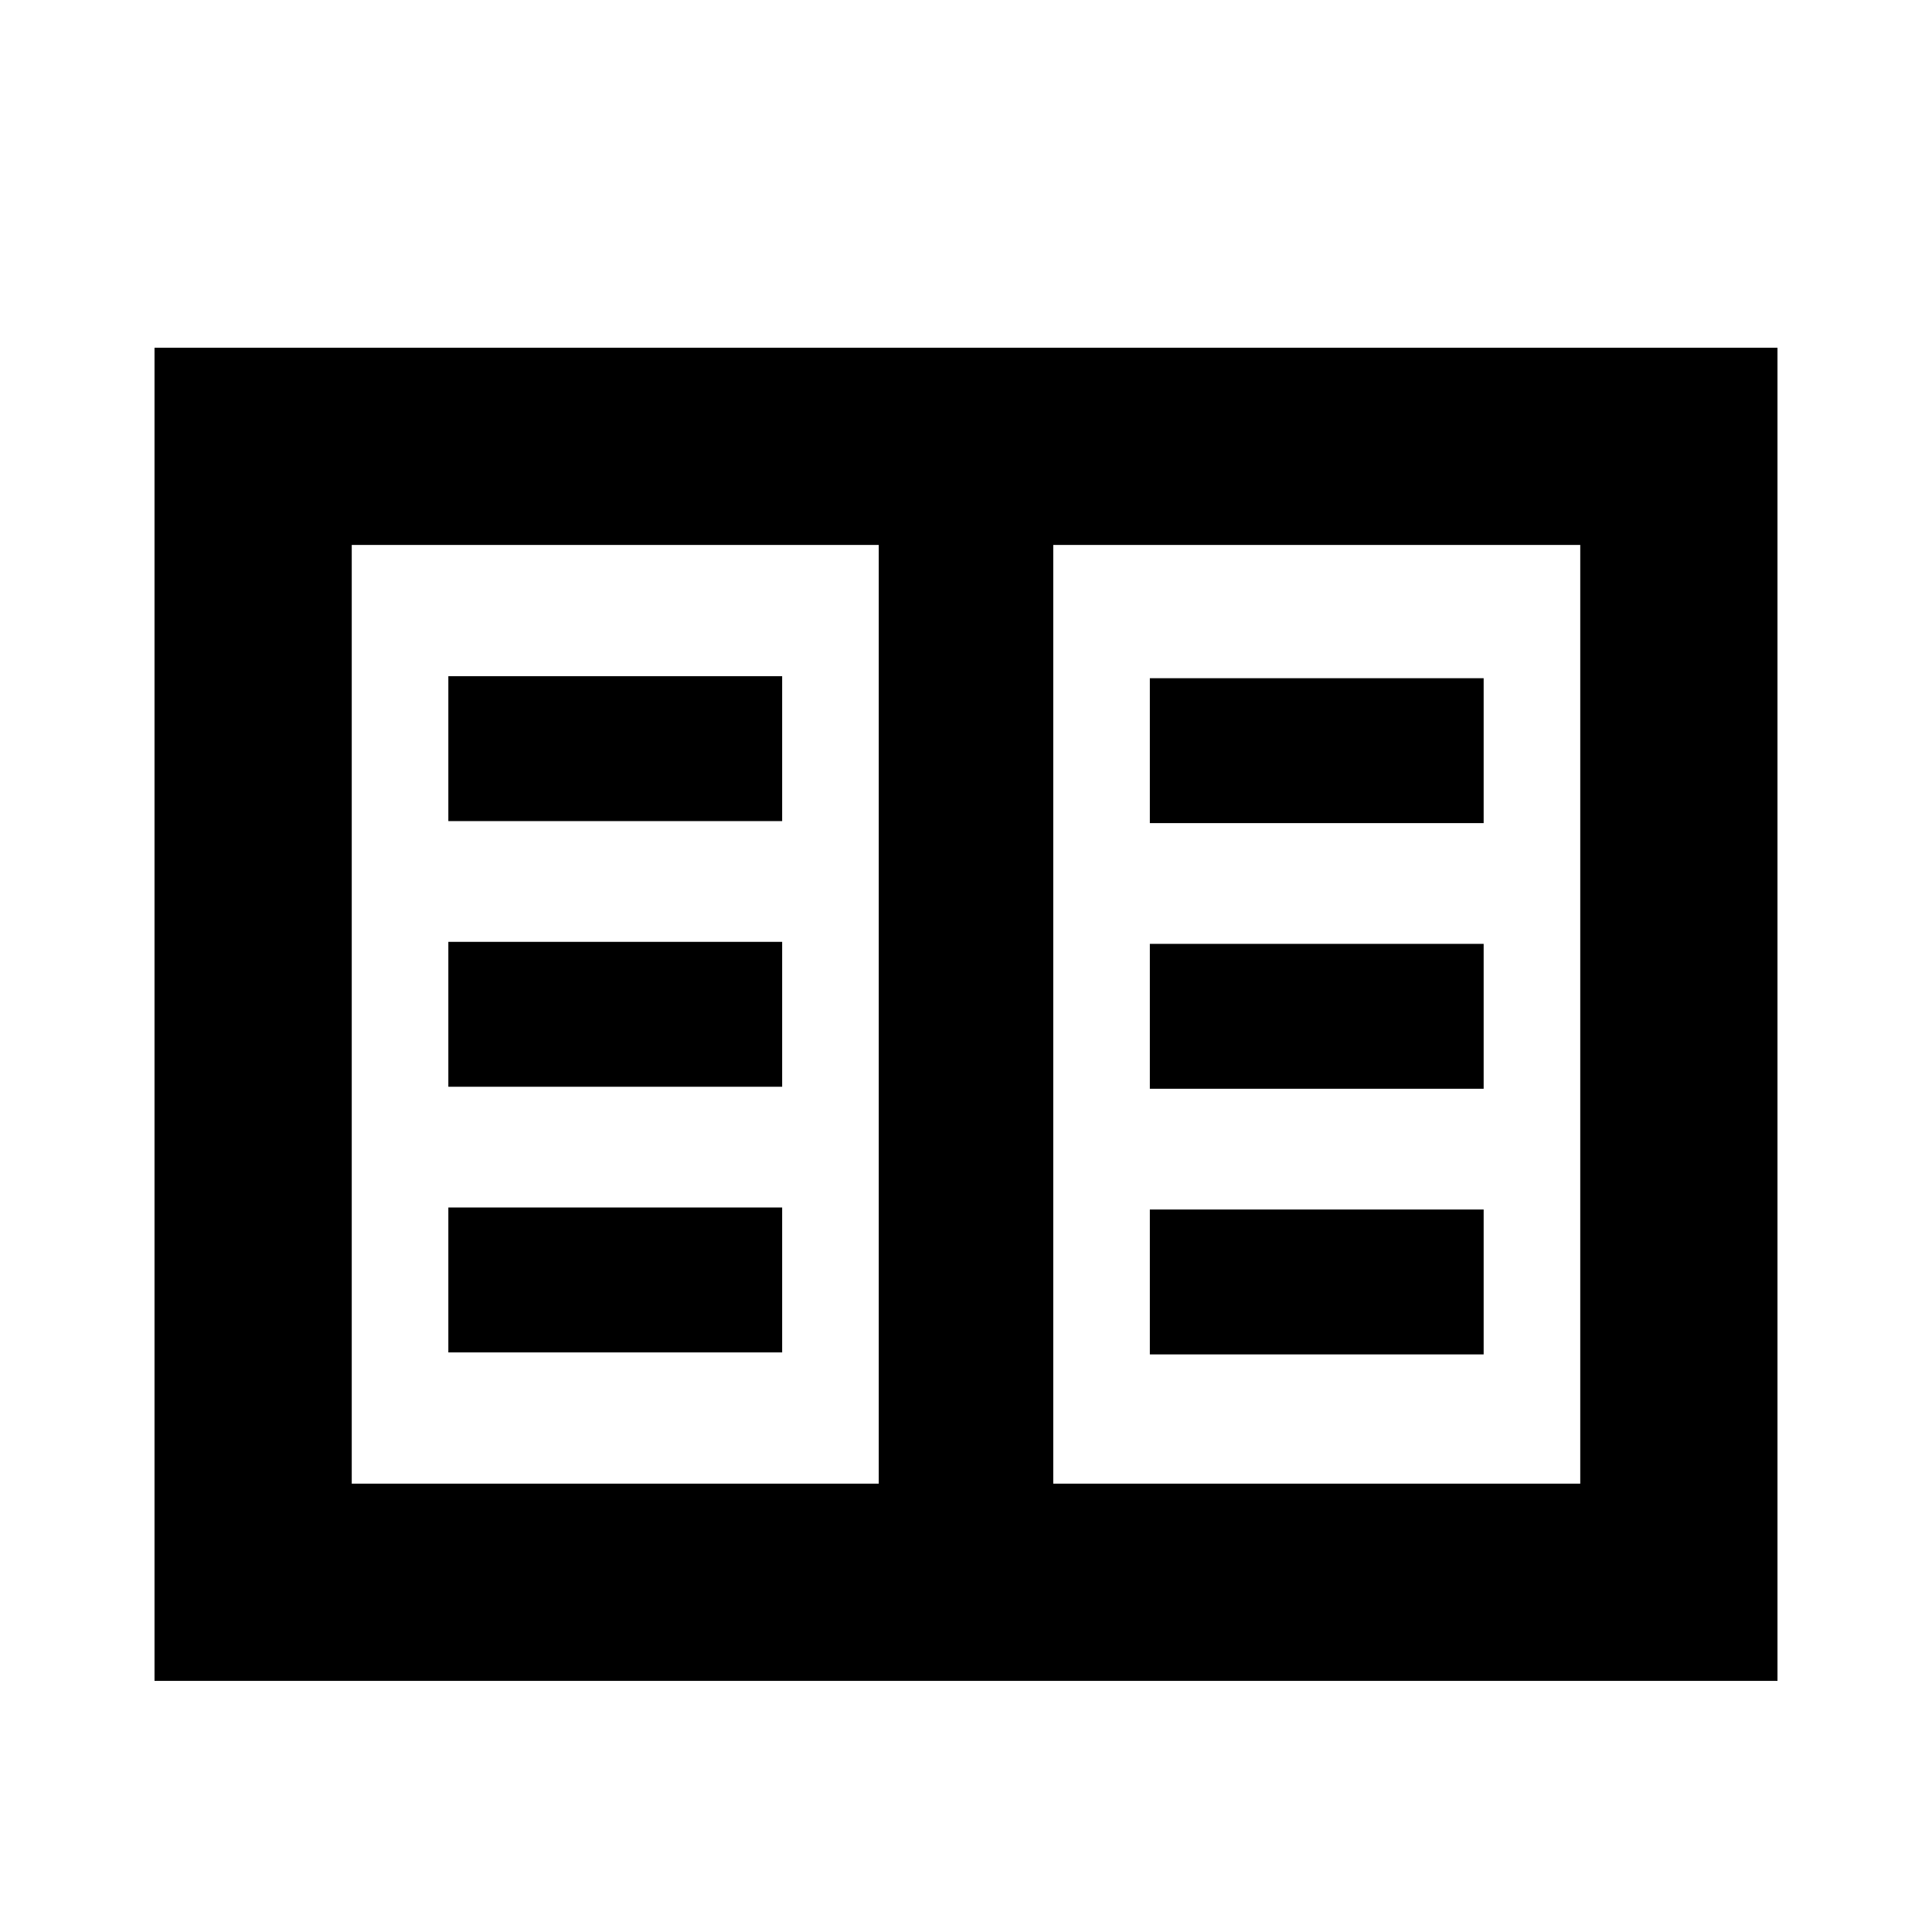 <svg xmlns="http://www.w3.org/2000/svg" height="20" viewBox="0 -960 960 960" width="20"><path d="M76.78-124.78v-662.44h806.44v662.44H76.78Zm98-98h261.87v-466.44H174.78v466.44Zm348.57 0h261.87v-466.44H523.35v466.44ZM222.78-288h165.87v-72H222.78v72Zm0-132h165.87v-72H222.78v72Zm0-132h165.87v-72H222.78v72Zm348.57 265h165.87v-72H571.35v72Zm0-132h165.87v-72H571.35v72Zm0-132h165.87v-72H571.35v72Zm-134.7 328.22v-466.44 466.44Z"/></svg>